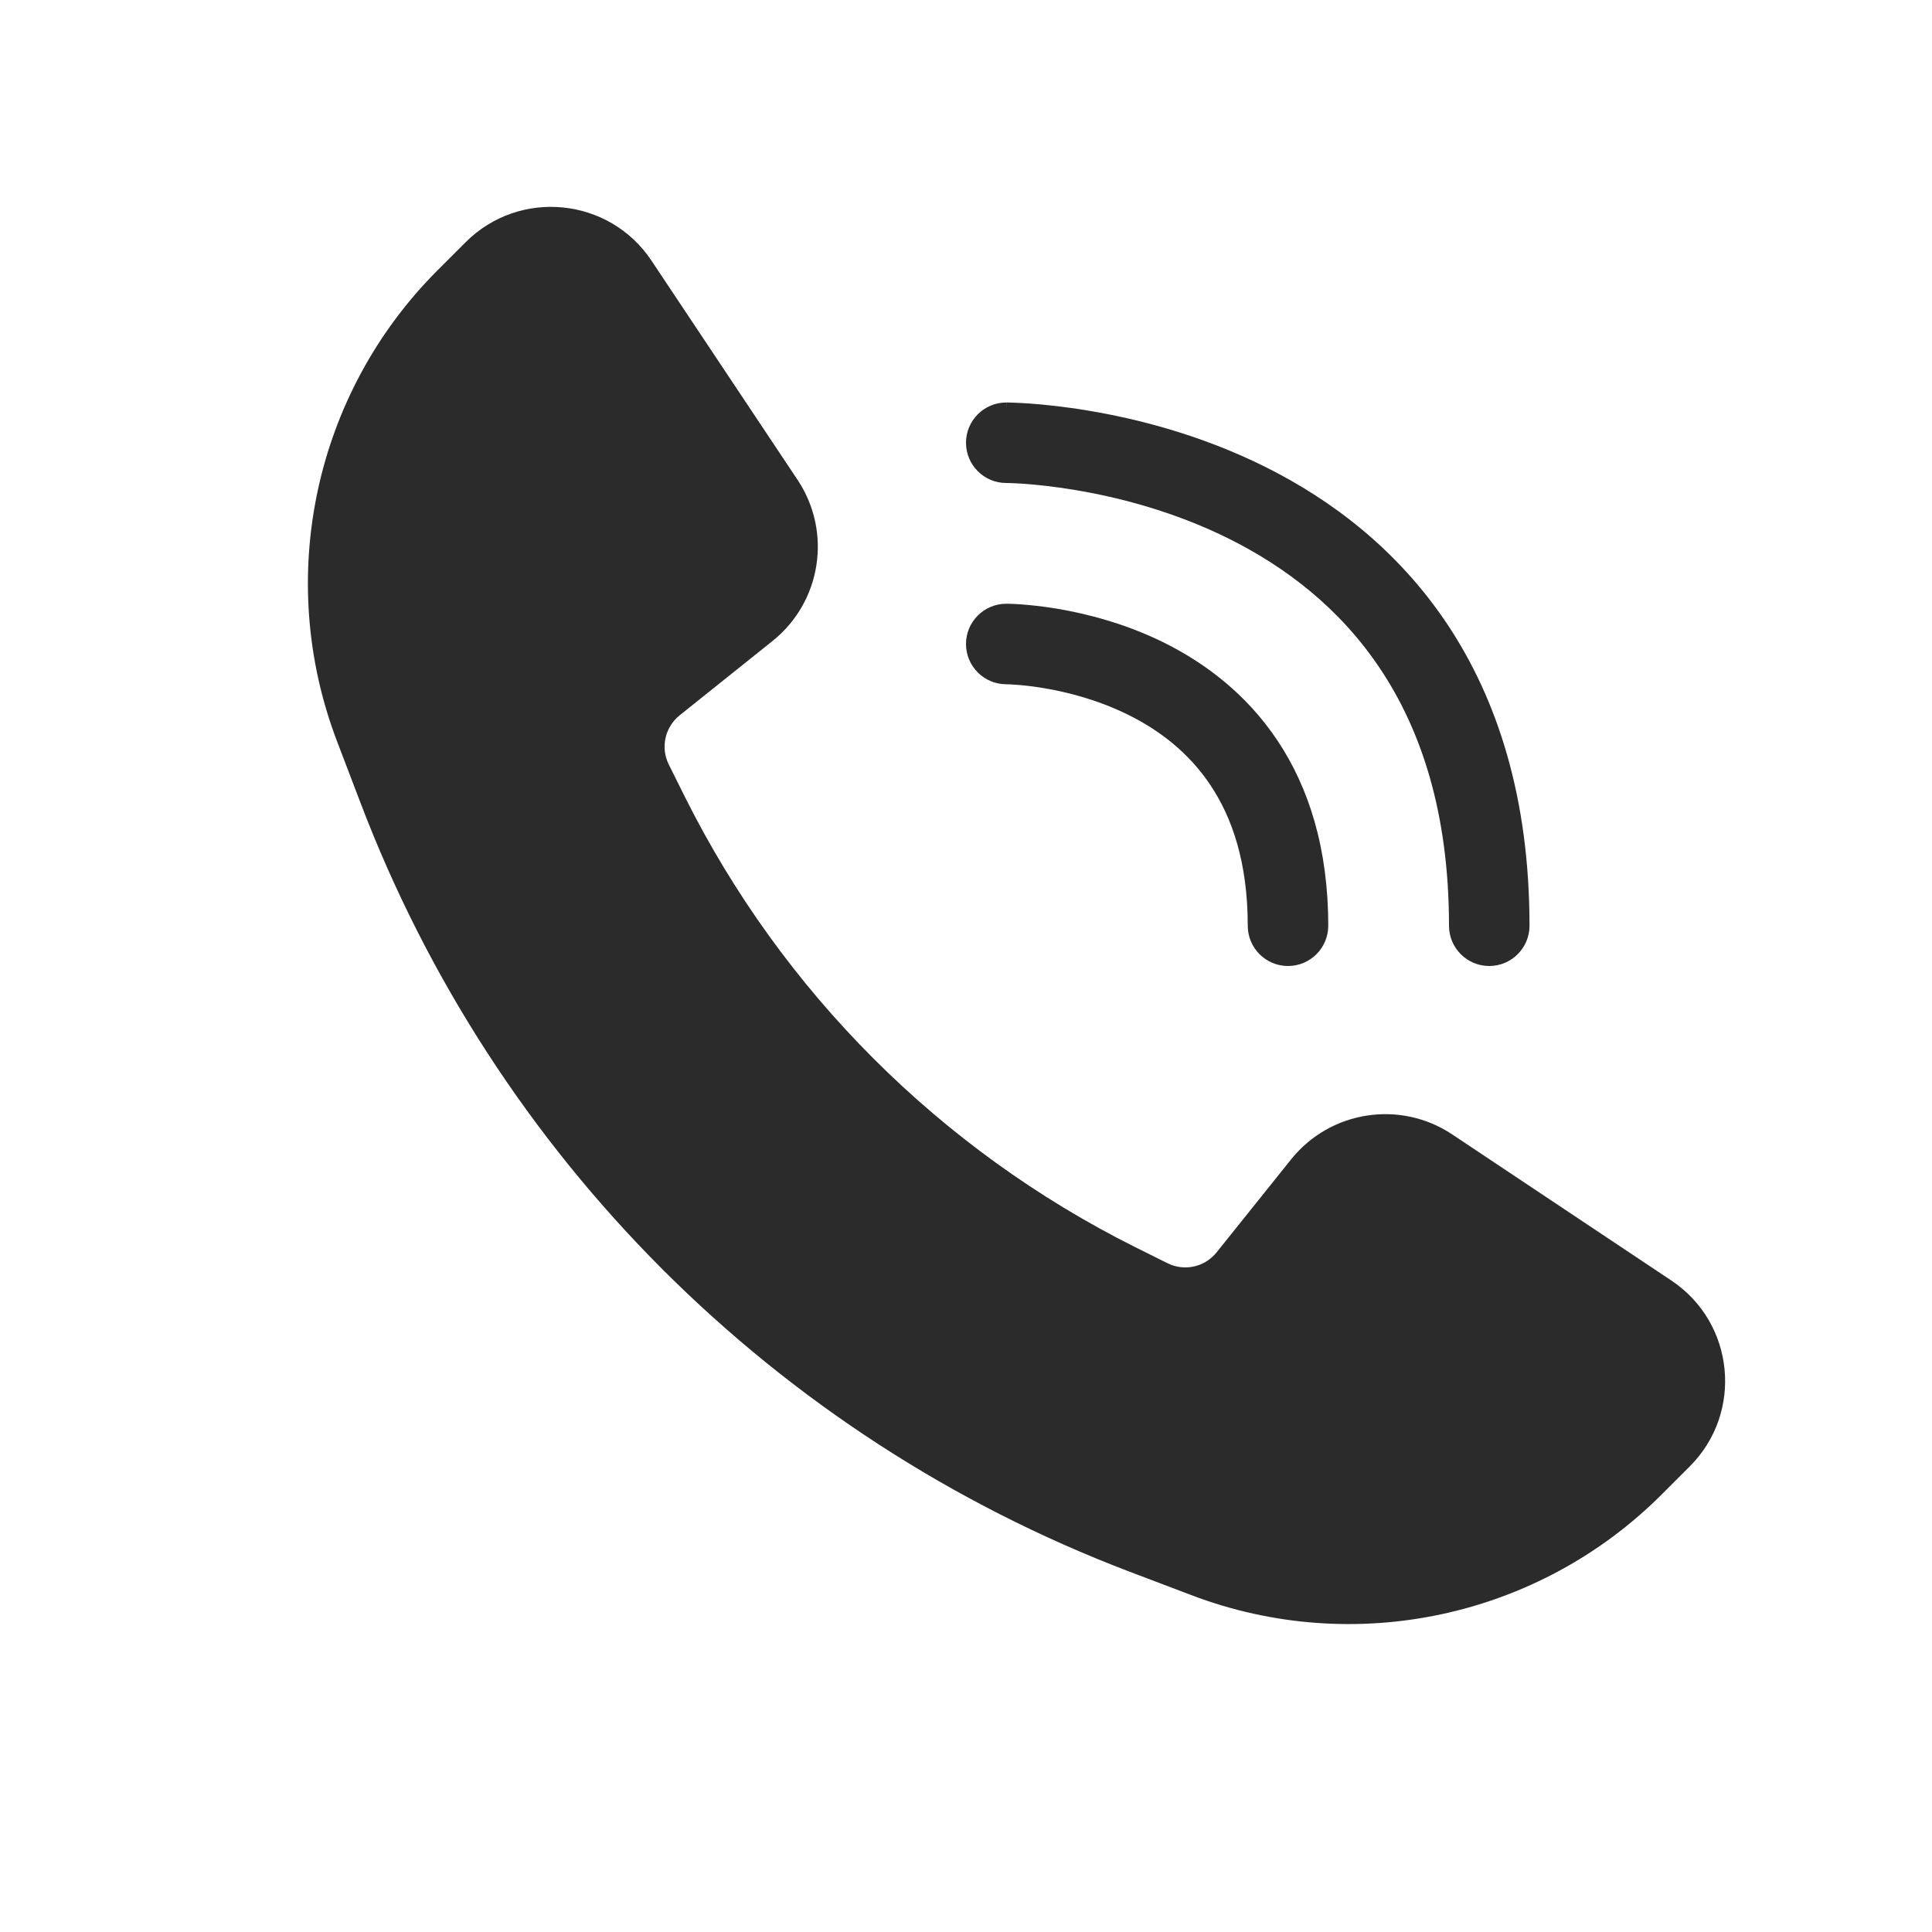 <svg width="24" height="24" viewBox="0 0 24 24" fill="none" xmlns="http://www.w3.org/2000/svg">
<path fill-rule="evenodd" clip-rule="evenodd" d="M8.093 3.238C7.568 2.45 6.453 2.34 5.784 3.009L5.436 3.357C3.904 4.889 3.414 7.179 4.185 9.204L4.479 9.975C6.154 14.373 9.627 17.846 14.024 19.521L14.796 19.814C16.821 20.586 19.111 20.096 20.643 18.564L20.991 18.216C21.66 17.547 21.55 16.432 20.762 15.907L18.04 14.092C17.393 13.661 16.523 13.796 16.037 14.404L15.114 15.556C14.967 15.741 14.711 15.797 14.501 15.691L14.099 15.491C11.68 14.281 9.719 12.32 8.509 9.901L8.309 9.499C8.203 9.289 8.259 9.033 8.444 8.885L9.596 7.963C10.204 7.477 10.339 6.607 9.907 5.96L8.093 3.238Z" fill="#2B2B2C"/>
<path fill-rule="evenodd" clip-rule="evenodd" d="M12 5.5C12 5.224 12.224 5 12.5 5V5.5C12.5 5 12.5 5 12.501 5L12.501 5L12.503 5L12.508 5L12.525 5C12.539 5 12.559 5.001 12.584 5.002C12.634 5.003 12.705 5.007 12.793 5.013C12.971 5.026 13.221 5.051 13.52 5.101C14.115 5.2 14.916 5.399 15.724 5.803C16.533 6.207 17.357 6.822 17.979 7.754C18.602 8.689 19 9.913 19 11.5C19 11.776 18.776 12 18.5 12C18.224 12 18 11.776 18 11.5C18 10.088 17.648 9.061 17.146 8.309C16.643 7.553 15.967 7.043 15.276 6.697C14.584 6.351 13.885 6.175 13.355 6.087C13.092 6.043 12.873 6.021 12.722 6.01C12.647 6.005 12.589 6.002 12.551 6.001C12.532 6.001 12.518 6 12.509 6L12.5 6L12.5 6C12.5 6 12.5 6 12.5 6M12 5.5C12 5.776 12.224 6 12.5 6Z" fill="#2B2B2C"/>
<path fill-rule="evenodd" clip-rule="evenodd" d="M12 8C12 7.724 12.224 7.5 12.5 7.5V8C12.5 7.5 12.5 7.5 12.5 7.5L12.501 7.5L12.503 7.5L12.507 7.5L12.518 7.5C12.527 7.5 12.54 7.501 12.556 7.501C12.588 7.502 12.631 7.504 12.686 7.508C12.795 7.516 12.947 7.531 13.129 7.561C13.49 7.622 13.979 7.743 14.474 7.99C14.97 8.239 15.482 8.619 15.869 9.199C16.258 9.782 16.5 10.537 16.5 11.5C16.5 11.776 16.276 12 16 12C15.724 12 15.5 11.776 15.5 11.5C15.5 10.713 15.305 10.155 15.037 9.754C14.768 9.35 14.405 9.074 14.026 8.885C13.646 8.695 13.26 8.597 12.965 8.548C12.818 8.523 12.697 8.511 12.615 8.506C12.574 8.503 12.542 8.501 12.523 8.501L12.502 8.5L12.5 8.5C12.224 8.5 12 8.276 12 8Z" fill="#2B2B2C"/>
</svg>
